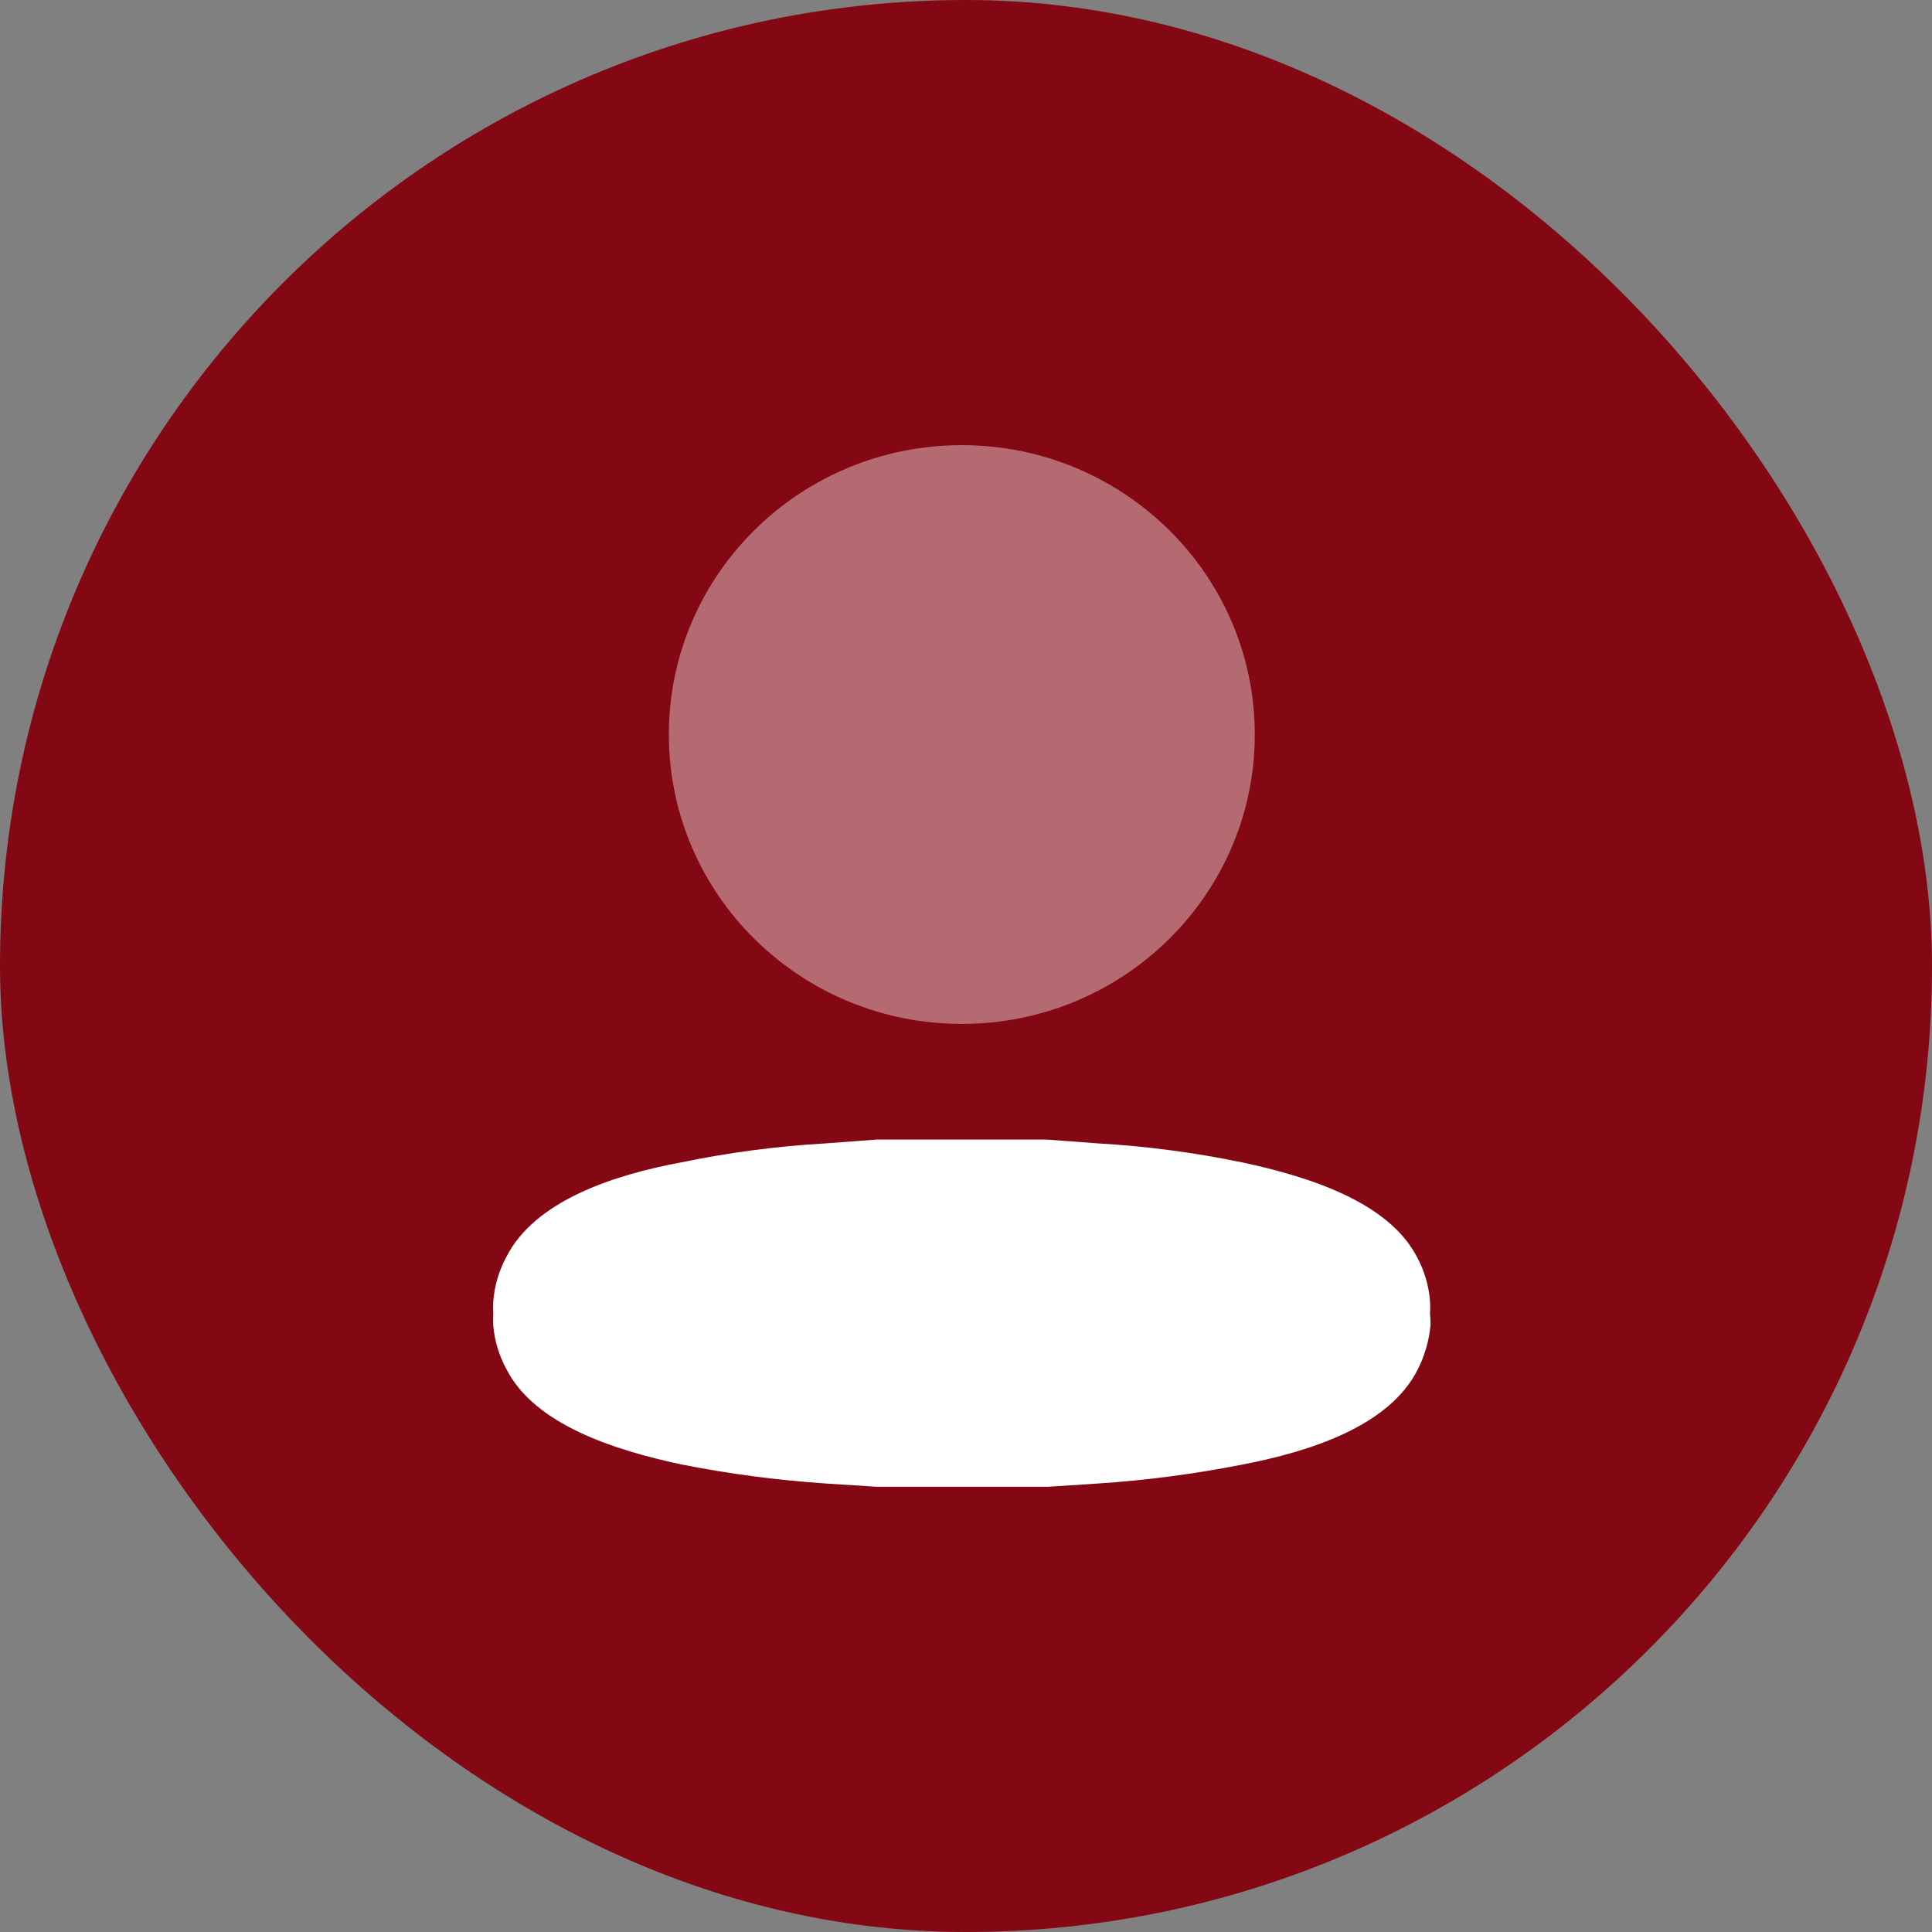 <svg width="34" height="34" viewBox="0 0 34 34" fill="none" xmlns="http://www.w3.org/2000/svg">
<rect x="0" y="0" width="34" height="34" fill="#808080" stroke="none"/>
<rect width="34" height="34" rx="17" fill="#840714"/>
<path opacity="0.4" d="M16.926 18.019C19.773 18.019 22.082 15.739 22.082 12.927C22.082 10.114 19.773 7.834 16.926 7.834C14.079 7.834 11.771 10.114 11.771 12.927C11.771 15.739 14.079 18.019 16.926 18.019Z" fill="white"/>
<path d="M25.166 23.119C25.171 23.046 25.171 22.974 25.166 22.901C25.146 22.633 25.07 22.372 24.942 22.131C24.441 21.152 23.036 20.708 21.864 20.457C21.027 20.283 20.177 20.171 19.322 20.122L18.427 20.055H18.024H17.523H16.324H15.823H15.42L14.525 20.122C13.67 20.171 12.82 20.283 11.983 20.457C10.811 20.675 9.406 21.127 8.905 22.131C8.777 22.372 8.701 22.633 8.681 22.901C8.676 22.974 8.676 23.046 8.681 23.119C8.677 23.191 8.677 23.264 8.681 23.336C8.705 23.602 8.784 23.86 8.914 24.098C9.415 25.077 10.82 25.521 11.992 25.772C12.83 25.938 13.68 26.05 14.534 26.107L15.429 26.165H15.644H15.832H18.033H18.221H18.436L19.331 26.107C20.185 26.05 21.035 25.938 21.872 25.772C23.045 25.546 24.45 25.102 24.951 24.098C25.075 23.853 25.15 23.589 25.175 23.32C25.176 23.252 25.173 23.185 25.166 23.119Z" fill="white"/>
</svg>
